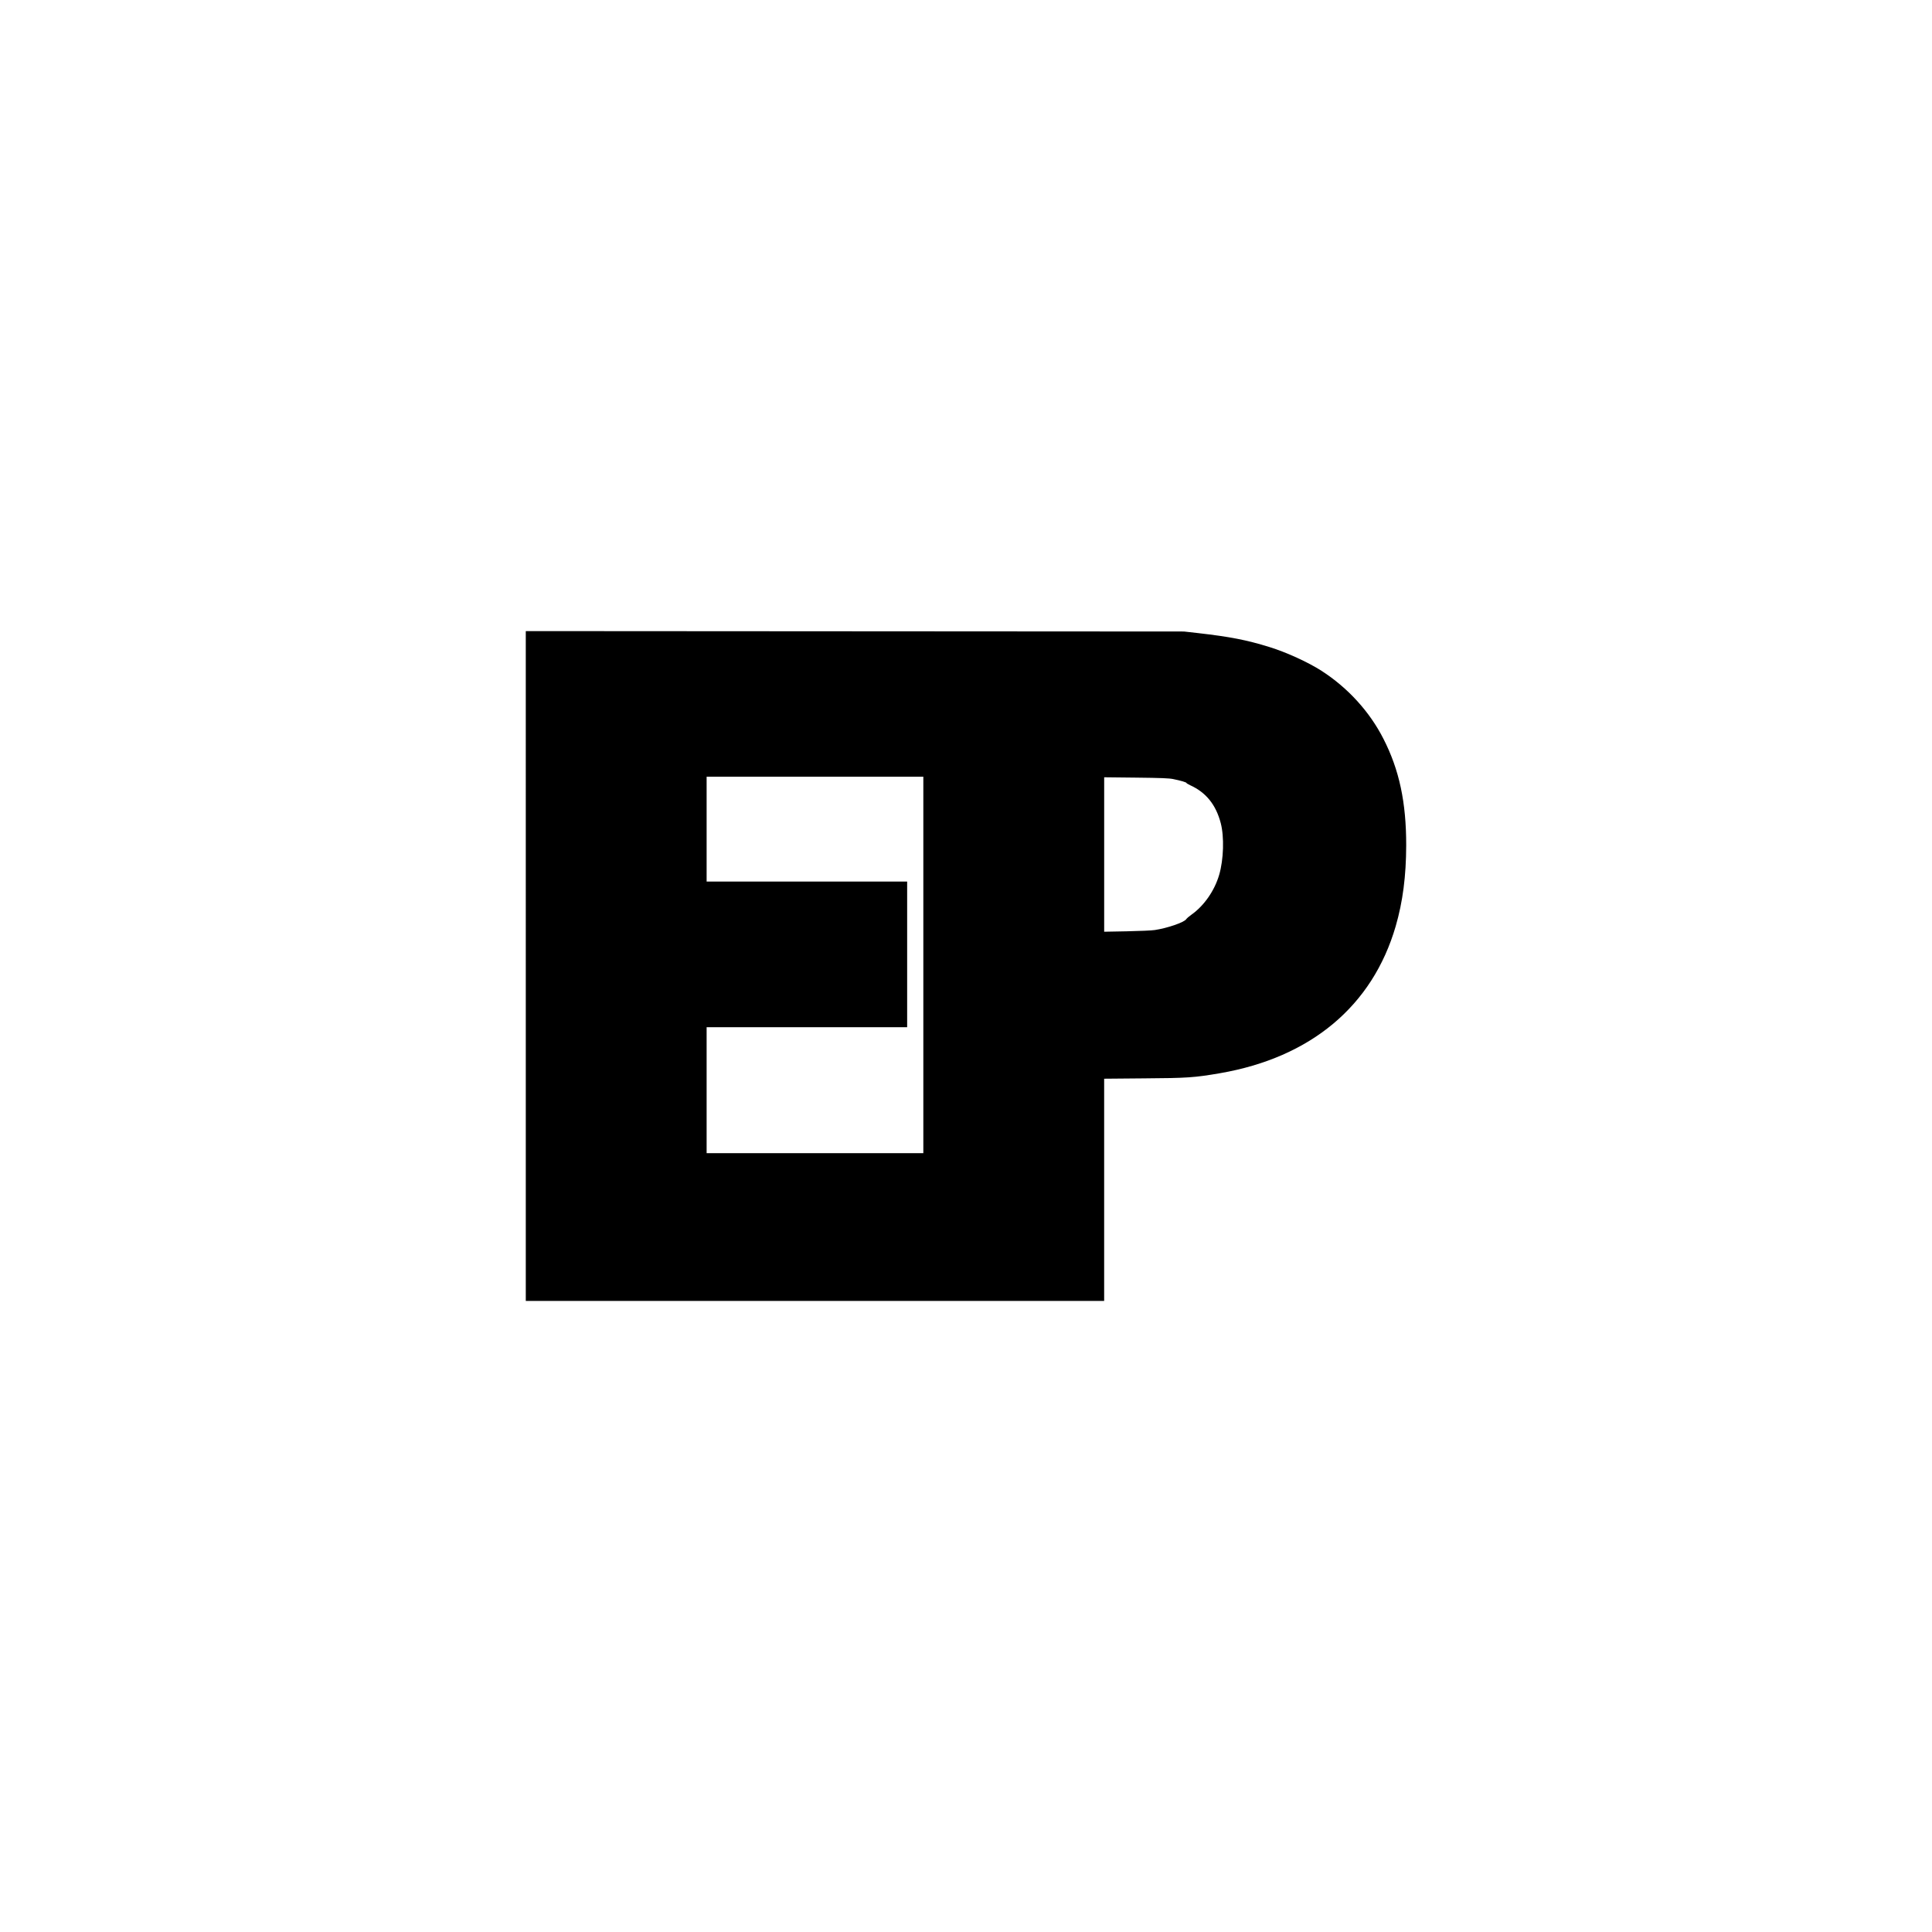 <?xml version="1.0" encoding="UTF-8" standalone="no"?>
<svg
        xmlns:dc="http://purl.org/dc/elements/1.1/"
        xmlns:cc="http://creativecommons.org/ns#"
        xmlns:rdf="http://www.w3.org/1999/02/22-rdf-syntax-ns#"
        xmlns:sodipodi="http://sodipodi.sourceforge.net/DTD/sodipodi-0.dtd"
        xmlns:inkscape="http://www.inkscape.org/namespaces/inkscape"
        xmlns="http://www.w3.org/2000/svg"
        version="1"
        width="200"
        height="200"
        viewBox="0 0 150 150"
        id="svg4"
        sodipodi:docname="ep.svg"
        inkscape:version="0.92.3 (2405546, 2018-03-11)"
        inkscape:export-filename="C:\Users\etienne\git\atnpgo.github.io\img\icons\ep.png"
        inkscape:export-xdpi="210.66"
        inkscape:export-ydpi="210.66">
    <defs
            id="defs8"/>
    <sodipodi:namedview
            pagecolor="#ffffff"
            bordercolor="#666666"
            borderopacity="1"
            objecttolerance="10"
            gridtolerance="10"
            guidetolerance="10"
            inkscape:pageopacity="0"
            inkscape:pageshadow="2"
            inkscape:window-width="1600"
            inkscape:window-height="837"
            id="namedview6"
            showgrid="false"
            fit-margin-top="65.33"
            fit-margin-left="54.429"
            fit-margin-right="54.429"
            fit-margin-bottom="65.33"
            inkscape:zoom="1.5404052"
            inkscape:cx="-147.16225"
            inkscape:cy="203.07631"
            inkscape:window-x="-8"
            inkscape:window-y="-8"
            inkscape:window-maximized="1"
            inkscape:current-layer="svg4"/>
    <path
            d="m 40.822,75 v 26.003 h 44.904 V 83.751 l 3.103,-0.027 c 3.354,-0.022 3.906,-0.06 5.883,-0.399 7.058,-1.218 11.849,-5.222 13.651,-11.417 0.552,-1.907 0.808,-3.895 0.814,-6.277 0.005,-3.327 -0.535,-5.867 -1.77,-8.276 -1.071,-2.103 -2.753,-3.95 -4.802,-5.272 -1.038,-0.666 -2.72,-1.437 -4.042,-1.846 -1.775,-0.552 -3.086,-0.803 -5.572,-1.087 l -1.065,-0.12 -25.549,-0.016 -25.555,-0.016 z m 30.865,-0.082 v 14.613 h -16.825 v -9.778 h 15.569 v -11.308 h -15.569 v -8.14 h 16.825 z m 19.415,-14.427 c 0.574,0.115 1.016,0.246 1.016,0.3 0,0.022 0.131,0.098 0.29,0.175 1.235,0.563 1.999,1.519 2.371,2.944 0.279,1.071 0.224,2.819 -0.12,4.004 -0.361,1.24 -1.175,2.409 -2.158,3.103 -0.18,0.126 -0.361,0.284 -0.404,0.35 -0.158,0.246 -1.48,0.699 -2.442,0.841 -0.224,0.038 -1.196,0.076 -2.163,0.098 l -1.764,0.033 v -11.991 l 2.475,0.027 c 1.95,0.022 2.562,0.044 2.901,0.115 z"
            id="path2"
            inkscape:connector-curvature="0"
            style="stroke-width:0.055"
            inkscape:export-xdpi="96"
            inkscape:export-ydpi="96"/>
</svg>
